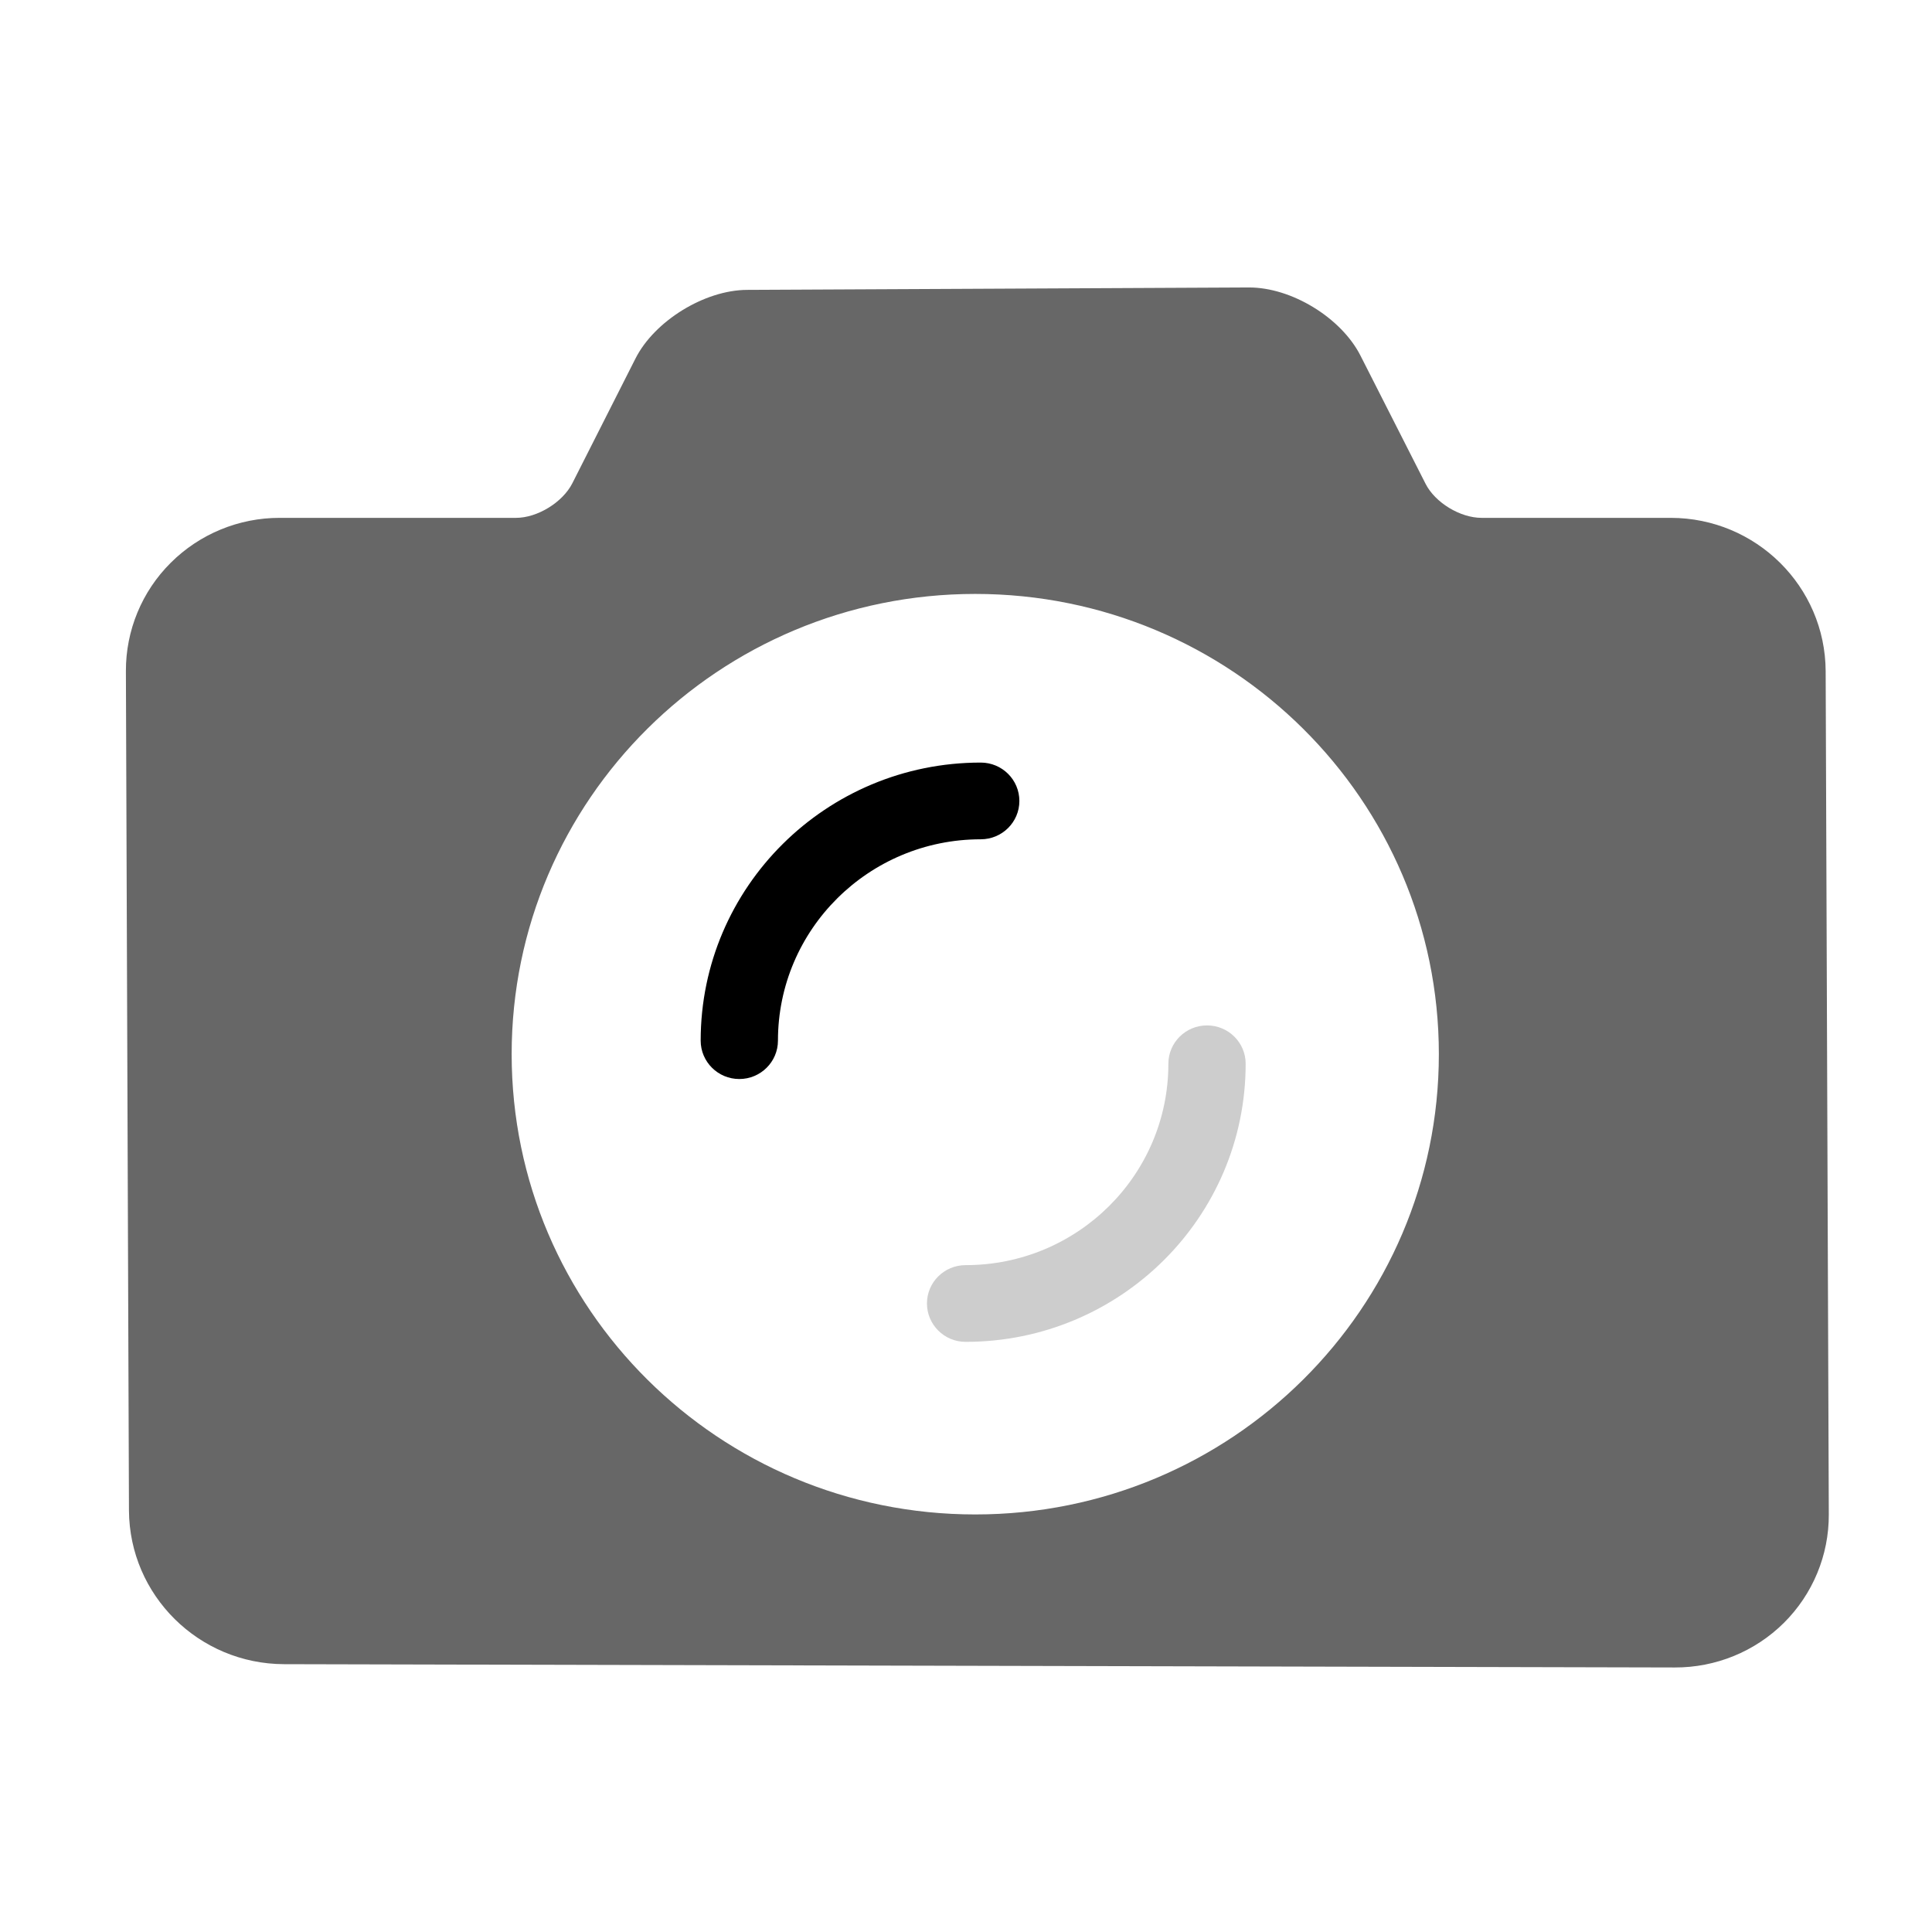 <?xml version="1.0" encoding="UTF-8"?>
<svg width="24px" height="24px" viewBox="0 0 24 24" version="1.1" xmlns="http://www.w3.org/2000/svg" xmlns:xlink="http://www.w3.org/1999/xlink">
    <title>icons_filled_camera_switch</title>
    <g id="页面-1" stroke="none" stroke-width="1" fill="none" fill-rule="evenodd">
        <g id="cameraEmoticonCreateButton备份" transform="translate(1, 3)" fill="#000000" fill-rule="nonzero">
            <g id="icons_filled_camera" transform="translate(0.564, 0.571)">
                <path d="M10.431,13.098 C12.353,13.098 13.91,11.551 13.91,9.643 C13.91,9.38 13.695,9.167 13.43,9.167 C13.165,9.167 12.95,9.38 12.95,9.643 C12.95,11.025 11.823,12.145 10.431,12.145 C10.166,12.145 9.951,12.358 9.951,12.621 C9.951,12.884 10.166,13.098 10.431,13.098 Z" id="形状-path" opacity="0.198"></path>
                <path d="M7.621,9.832 C9.542,9.832 11.1,8.285 11.1,6.378 C11.1,6.115 10.885,5.901 10.62,5.901 C10.355,5.901 10.14,6.115 10.14,6.378 C10.14,7.759 9.012,8.879 7.621,8.879 C7.356,8.879 7.141,9.092 7.141,9.355 C7.141,9.619 7.356,9.832 7.621,9.832 Z" id="形状-path备份-2" transform="translate(9.12, 7.867) rotate(-180) translate(-9.12, -7.867) "></path>
                <path d="M13.947,2.48689958e-14 C14.478,-0.003 15.098,0.376 15.337,0.848 L16.145,2.439 C16.264,2.673 16.575,2.862 16.841,2.862 L19.191,2.862 C20.25,2.863 21.11,3.714 21.115,4.766 L21.154,15.243 C21.156,15.748 20.955,16.232 20.596,16.589 C20.236,16.946 19.748,17.145 19.24,17.143 L1.965,17.102 C0.904,17.099 0.044,16.246 0.038,15.193 L-1.08357767e-13,4.767 C-0.002,4.262 0.198,3.777 0.557,3.42 C0.916,3.062 1.404,2.861 1.912,2.862 L4.846,2.862 C5.112,2.862 5.426,2.669 5.546,2.432 L6.33,0.883 C6.566,0.416 7.188,0.032 7.717,0.03 L13.947,2.48689958e-14 Z M10.551,3.807 C7.37,3.807 4.792,6.366 4.792,9.524 C4.792,12.683 7.37,15.242 10.551,15.242 C13.732,15.242 16.31,12.683 16.31,9.524 C16.31,6.366 13.732,3.807 10.551,3.807 Z" id="形状结合" opacity="0.597"></path>
            </g>
        </g>
    </g>
</svg>